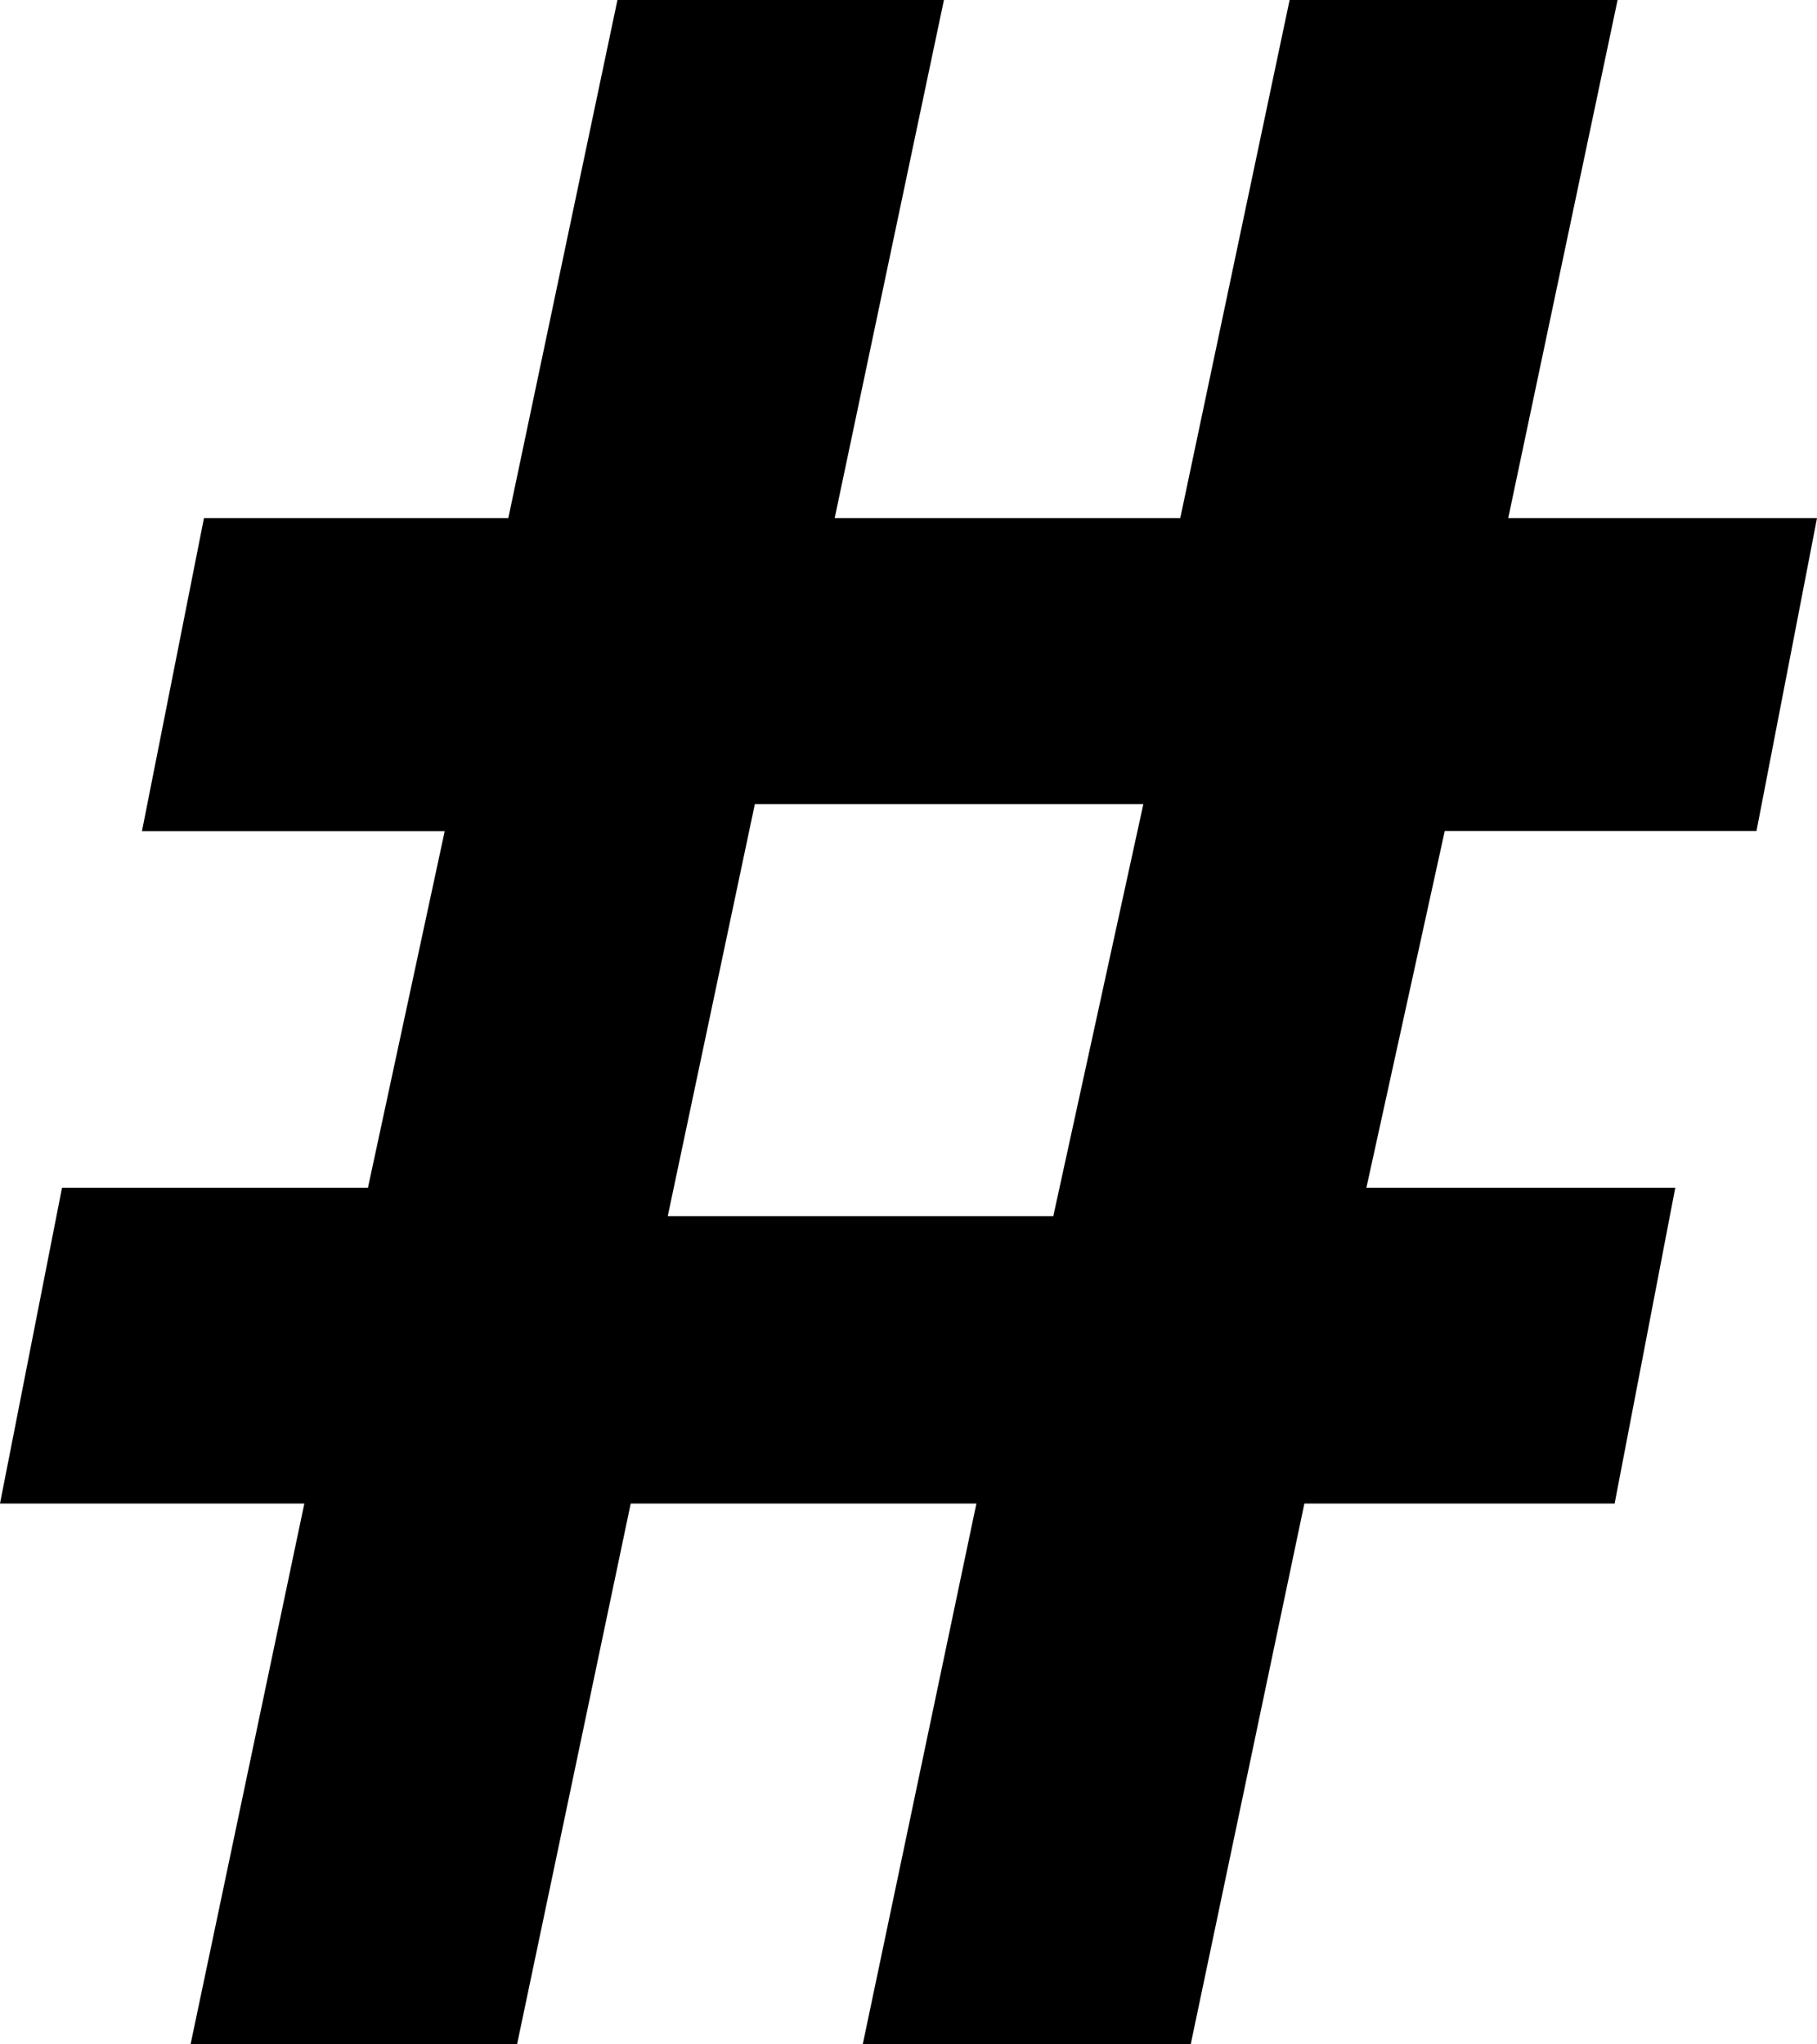<svg xmlns="http://www.w3.org/2000/svg" viewBox="0 0 16 18"><path d="M15.467 7.317h-2.745l-.69 3.141h2.72l-.534 2.78h-2.732L10.485 18H7.597l1.001-4.762H5.554L4.553 18H1.678l1.002-4.762H0l.546-2.78H3.24l.676-3.14H1.25l.546-2.756h2.68L5.437 0h2.875L7.35 4.562h3.043L11.356 0h2.888l-.963 4.562H16l-.533 2.755zm-8.82-.237l-.767 3.628h3.395l.793-3.628h-3.42z"></path></svg>